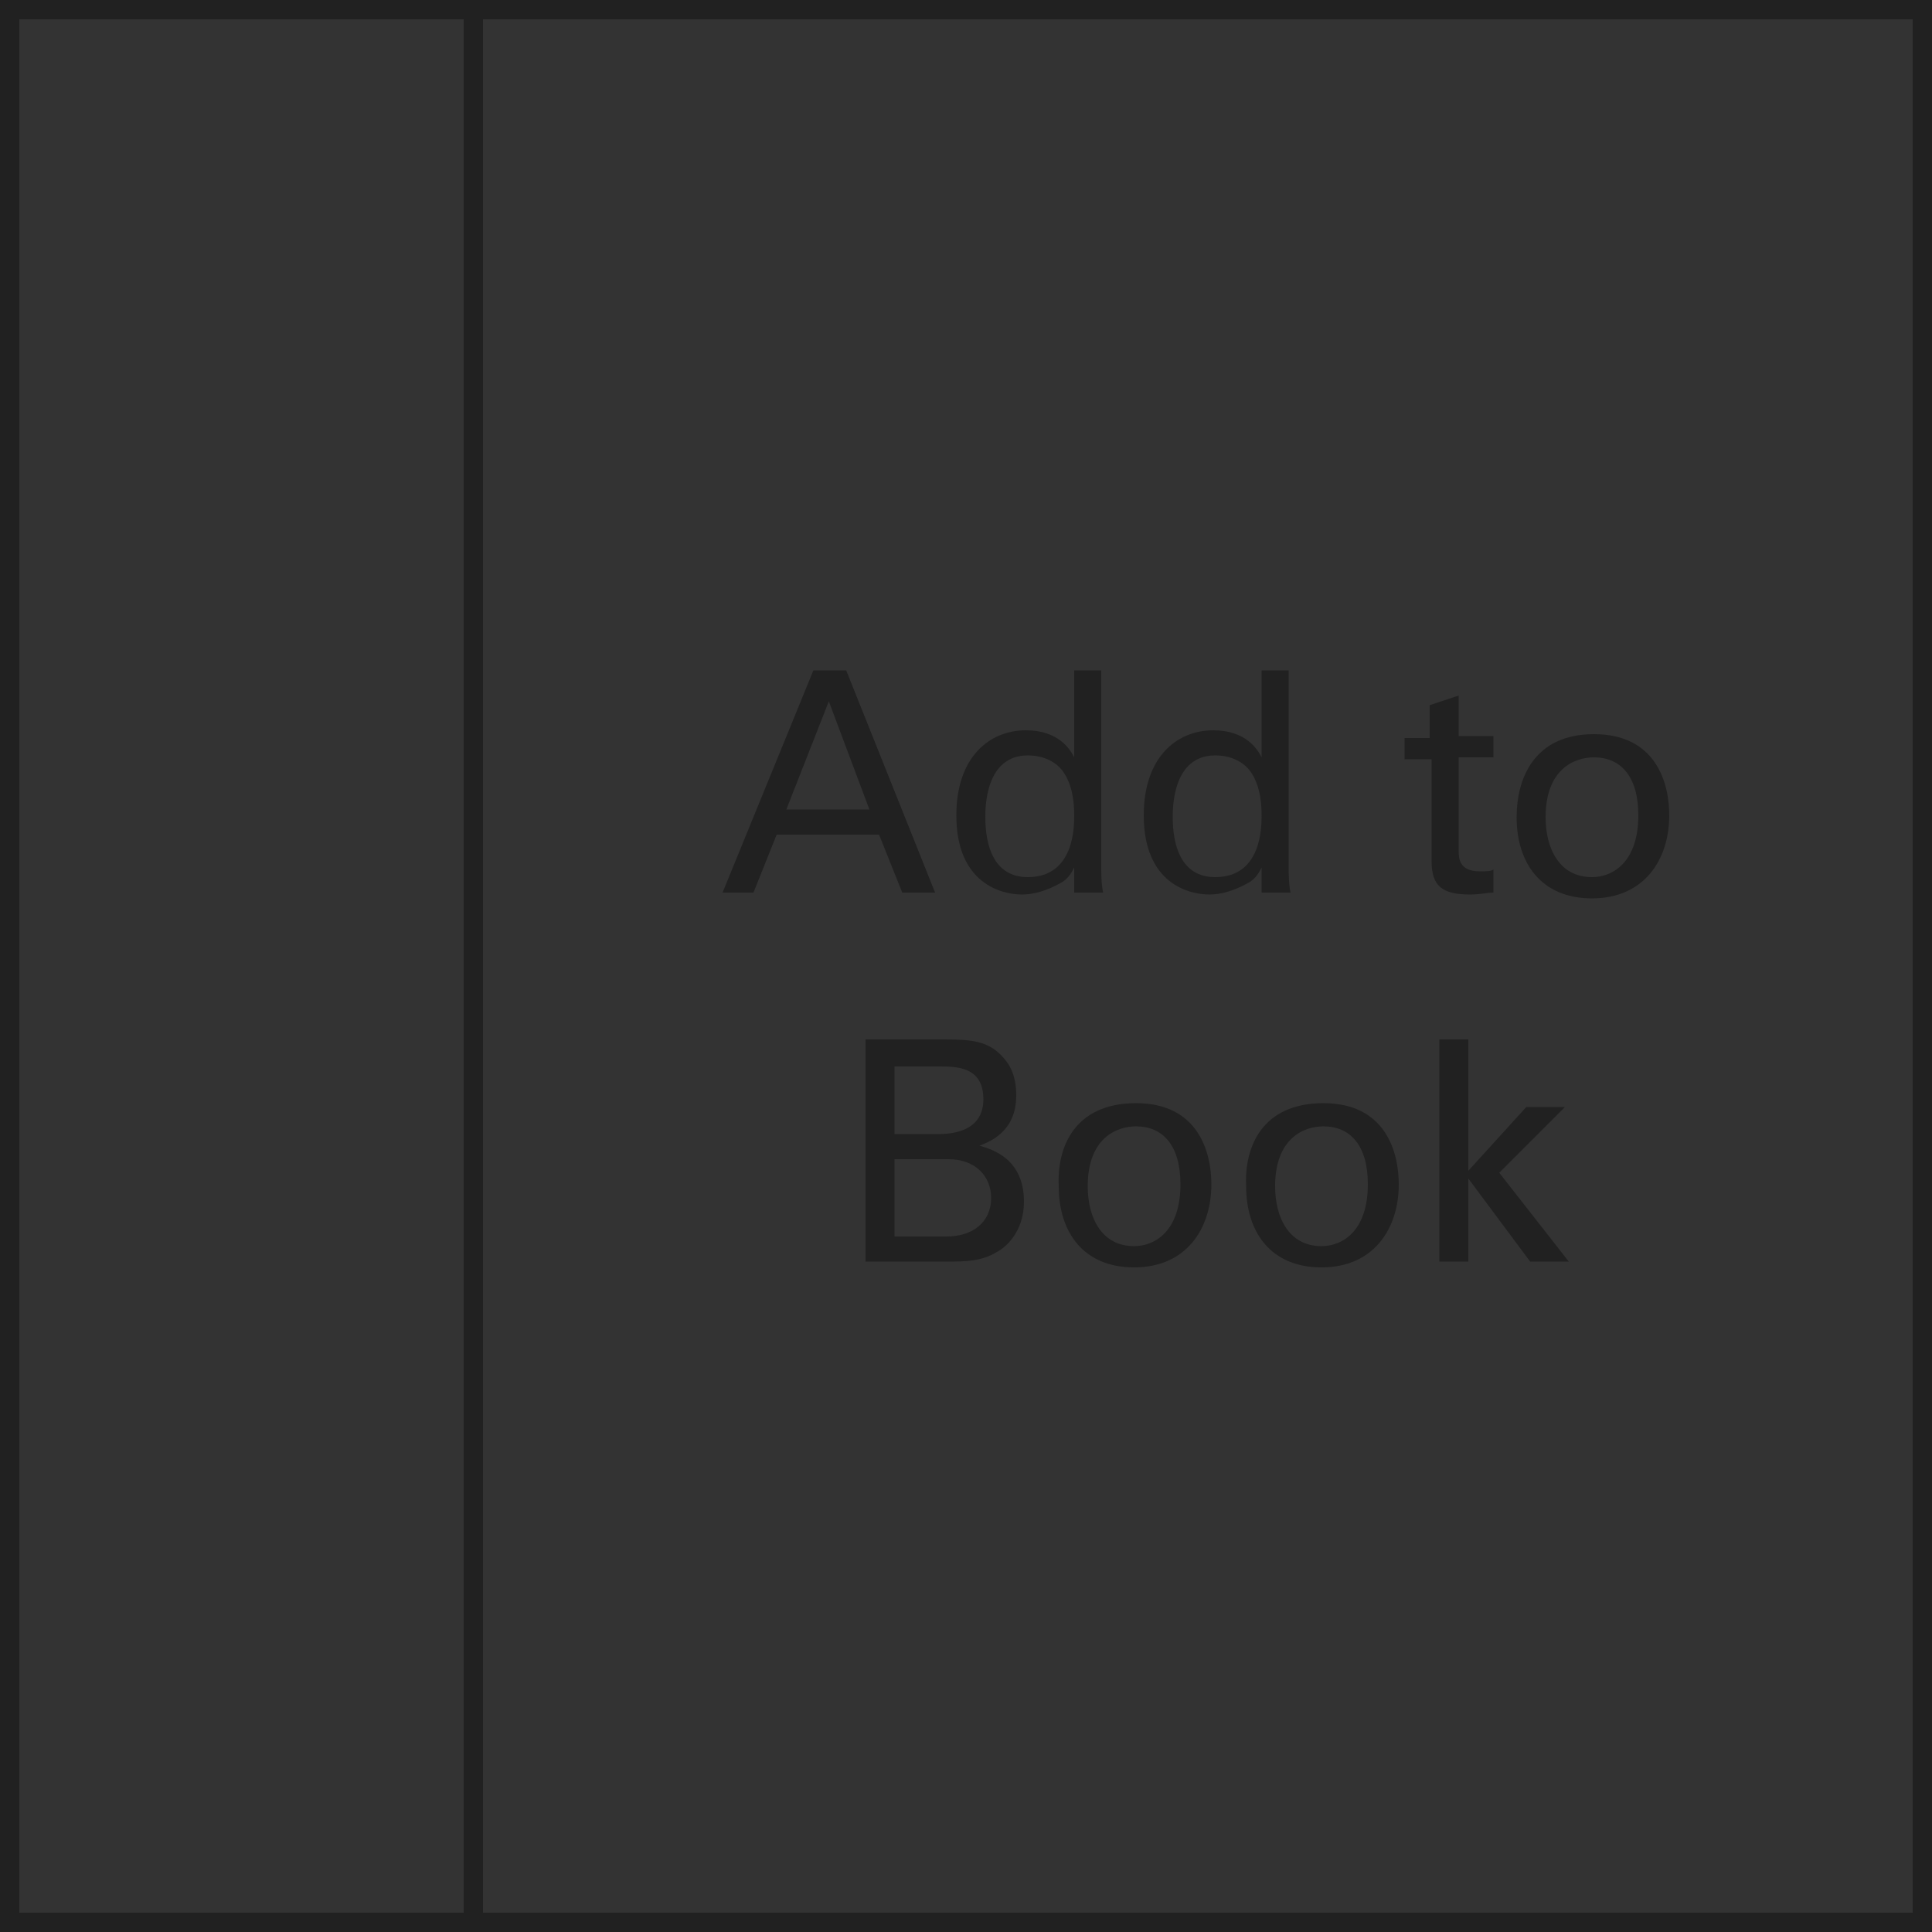<?xml version="1.0" encoding="utf-8"?>
<!-- Generator: Adobe Illustrator 17.1.0, SVG Export Plug-In . SVG Version: 6.00 Build 0)  -->
<!DOCTYPE svg PUBLIC "-//W3C//DTD SVG 1.1//EN" "http://www.w3.org/Graphics/SVG/1.1/DTD/svg11.dtd">
<svg version="1.1" id="Layer_1" xmlns="http://www.w3.org/2000/svg" xmlns:xlink="http://www.w3.org/1999/xlink" x="0px" y="0px"
	 viewBox="0 0 100 100" enable-background="new 0 0 100 100" xml:space="preserve">
<rect x="0" y="0" width="100" height="100" fill="#333333" stroke="none"/>
<g>
	<g>
		<path fill="#212121" d="M-20,100h-100V0h76v24h24V100z M-119,99h98V25h-24V1h-74V99z"/>
	</g>
	<g>
		<path fill="#212121" d="M-106.9,34.7h3.3c1.5,0,3.4,0,4.6,1.5c1,1.2,1.4,2.8,1.4,4.3c0,2.5-1,4-1.9,4.7c-1.1,0.9-2.5,0.9-4.2,0.9
			h-3.2V34.7z M-105.3,44.9h1.6c1.1,0,2.2-0.1,3-0.6c1.5-1.1,1.5-3,1.5-3.6c0-0.4,0-2.4-1.1-3.6c-0.7-0.8-1.7-1-3.1-1h-1.9V44.9z"/>
		<path fill="#212121" d="M-91.9,38c3.2,0,3.9,2.5,3.9,4.2c0,2.3-1.3,4.3-4,4.3c-2.6,0-3.9-1.8-3.9-4.2C-96,40.3-95,38-91.9,38z
			 M-92,45.4c1.1,0,2.4-0.8,2.4-3.2c0-2-0.9-3-2.3-3c-1,0-2.5,0.6-2.5,3.1C-94.4,43.9-93.7,45.4-92,45.4z"/>
		<path fill="#212121" d="M-85.4,38.2l1.9,6.4l2-6.4h2l1.8,6.3l2-6.3h1.5l-2.8,8h-1.7l-1.9-6.6l-2.1,6.6h-1.8l-2.6-8H-85.4z"/>
		<path fill="#212121" d="M-72.4,39.1l0-0.9h1.5l0,1.3c0.2-0.3,0.7-1.4,2.6-1.4c0.7,0,2.9,0.3,2.9,2.7v5.4H-67v-5.1
			c0-0.5-0.1-1-0.4-1.4c-0.4-0.4-0.9-0.5-1.4-0.5c-1.1,0-2.1,0.8-2.1,2.4v4.6h-1.5V39.1z"/>
		<path fill="#212121" d="M-62.9,34.7h1.5v11.5h-1.5V34.7z"/>
		<path fill="#212121" d="M-55.1,38c3.2,0,3.9,2.5,3.9,4.2c0,2.3-1.3,4.3-4,4.3c-2.6,0-3.9-1.8-3.9-4.2C-59.2,40.3-58.2,38-55.1,38z
			 M-55.2,45.4c1.1,0,2.4-0.8,2.4-3.2c0-2-0.9-3-2.3-3c-1,0-2.5,0.6-2.5,3.1C-57.6,43.9-56.9,45.4-55.2,45.4z"/>
		<path fill="#212121" d="M-44.1,46.2c-0.1-0.4-0.1-0.8-0.1-1.2c-0.7,1.3-1.8,1.4-2.5,1.4c-1.8,0-2.8-1-2.8-2.4
			c0-0.6,0.2-1.7,1.4-2.3c0.9-0.5,2.1-0.5,2.8-0.5c0.4,0,0.6,0,1.1,0c0-1,0-1.4-0.3-1.8c-0.3-0.4-1-0.5-1.4-0.5
			c-1.5,0-1.6,1-1.6,1.4H-49c0-0.4,0.1-1,0.6-1.5c0.6-0.7,1.7-0.9,2.6-0.9c1.2,0,2.4,0.4,2.8,1.2c0.3,0.5,0.3,0.9,0.3,1.2l-0.1,3.8
			c0,0.1,0,1.2,0.1,2H-44.1z M-45.1,42.3c-0.6,0-2.9,0-2.9,1.6c0,0.5,0.3,1.4,1.7,1.4c0.8,0,1.3-0.3,1.7-0.9c0.3-0.5,0.3-1,0.4-2.1
			C-44.5,42.3-44.8,42.3-45.1,42.3z"/>
		<path fill="#212121" d="M-34.6,34.7h1.5v10.2c0,0.2,0,0.9,0.1,1.3h-1.5l0-1.3c-0.1,0.2-0.3,0.6-0.7,0.8c-0.7,0.4-1.4,0.6-2,0.6
			c-1.1,0-3.4-0.6-3.4-4.1c0-3,1.7-4.4,3.6-4.4c1.7,0,2.3,1,2.5,1.4V34.7z M-35.2,39.9c-0.3-0.4-0.9-0.8-1.8-0.8
			c-2.2,0-2.2,2.7-2.2,3.2c0,1.4,0.4,3.1,2.2,3.1c2.4,0,2.4-2.6,2.4-3.2C-34.6,40.9-34.8,40.3-35.2,39.9z"/>
	</g>
	<g>
		<path fill="#212121" d="M-84.1,53.8h3.9c1.4,0,2.4,0.1,3.1,0.9c0.6,0.6,0.8,1.4,0.8,2.2c0,0.9-0.3,1.6-0.9,2.2
			c-0.6,0.6-1.4,1-3.5,1h-1.9v5.1h-1.6V53.8z M-82.5,58.9h1.9c1.1,0,2.7-0.1,2.7-2c0-1.8-1.5-1.8-2.3-1.8h-2.2V58.9z"/>
		<path fill="#212121" d="M-74.4,53.8h3.3c1.5,0,3.4,0,4.6,1.5c1,1.2,1.4,2.8,1.4,4.3c0,2.5-1,4-1.9,4.7c-1.1,0.9-2.5,0.9-4.2,0.9
			h-3.2V53.8z M-72.8,64h1.6c1.1,0,2.2-0.1,3-0.6c1.5-1.1,1.5-3,1.5-3.6c0-0.4,0-2.4-1.1-3.6c-0.7-0.8-1.7-1-3.1-1h-1.9V64z"/>
		<path fill="#212121" d="M-62.8,53.8h6.8v1.4h-5.2v3.6h4.9v1.3h-4.9v5.2h-1.6V53.8z"/>
	</g>
</g>
<g>
	<path fill="#212121" d="M42.1,34.7h1.7l4.6,11.5h-1.7l-1.2-3h-5.3l-1.2,3h-1.6L42.1,34.7z M40.7,41.9H45l-2.1-5.6L40.7,41.9z"/>
	<path fill="#212121" d="M55.5,34.7H57v10.2c0,0.2,0,0.9,0.1,1.3h-1.5l0-1.3c-0.1,0.2-0.3,0.6-0.7,0.8c-0.7,0.4-1.4,0.6-2,0.6
		c-1.1,0-3.4-0.6-3.4-4.1c0-3,1.7-4.4,3.6-4.4c1.7,0,2.3,1,2.5,1.4V34.7z M55,39.9c-0.3-0.4-0.9-0.8-1.8-0.8c-2.2,0-2.2,2.7-2.2,3.2
		c0,1.4,0.4,3.1,2.2,3.1c2.4,0,2.4-2.6,2.4-3.2C55.6,41,55.3,40.3,55,39.9z"/>
	<path fill="#212121" d="M65.2,34.7h1.5v10.2c0,0.2,0,0.9,0.1,1.3h-1.5l0-1.3c-0.1,0.2-0.3,0.6-0.7,0.8c-0.7,0.4-1.4,0.6-2,0.6
		c-1.1,0-3.4-0.6-3.4-4.1c0-3,1.7-4.4,3.6-4.4c1.7,0,2.3,1,2.5,1.4V34.7z M64.7,39.9c-0.3-0.4-0.9-0.8-1.8-0.8
		c-2.2,0-2.2,2.7-2.2,3.2c0,1.4,0.4,3.1,2.2,3.1c2.4,0,2.4-2.6,2.4-3.2C65.3,41,65,40.3,64.7,39.9z"/>
	<path fill="#212121" d="M72.6,38.2H74v-1.7l1.5-0.5v2.1h1.8v1.1h-1.8v4.8c0,0.4,0,1.1,1.1,1.1c0.3,0,0.6,0,0.7-0.1v1.2
		c-0.3,0-0.7,0.1-1.2,0.1c-1.4,0-2-0.4-2-1.7v-5.3h-1.4V38.2z"/>
	<path fill="#212121" d="M82.5,38c3.2,0,3.9,2.5,3.9,4.2c0,2.3-1.3,4.3-4,4.3c-2.6,0-3.9-1.8-3.9-4.2C78.5,40.3,79.4,38,82.5,38z
		 M82.4,45.4c1.1,0,2.4-0.8,2.4-3.2c0-2-0.9-3-2.3-3c-1,0-2.5,0.6-2.5,3.1C80,43.9,80.7,45.4,82.4,45.4z"/>
	<path fill="#212121" d="M44.8,53.8h4.1c1.4,0,2.2,0.1,2.9,0.8c0.5,0.5,0.8,1.1,0.8,2.1c0,1.9-1.4,2.4-1.9,2.6
		c0.7,0.2,2.3,0.7,2.3,2.9c0,1.6-1,2.4-1.4,2.6c-0.8,0.5-1.7,0.5-2.6,0.5h-4.2V53.8z M46.3,58.7h2.2c0.5,0,2.4,0,2.4-1.8
		c0-1.7-1.4-1.7-2.3-1.7h-2.3V58.7z M46.3,64H49c1.3,0,2.3-0.7,2.3-2c0-1.1-0.8-2-2.2-2h-2.8V64z"/>
	<path fill="#212121" d="M58.8,57.1c3.2,0,3.9,2.5,3.9,4.2c0,2.3-1.3,4.3-4,4.3c-2.6,0-3.9-1.8-3.9-4.2
		C54.7,59.4,55.6,57.1,58.8,57.1z M58.7,64.5c1.1,0,2.4-0.8,2.4-3.2c0-2-0.9-3-2.3-3c-1,0-2.5,0.6-2.5,3.1
		C56.3,63,57,64.5,58.7,64.5z"/>
	<path fill="#212121" d="M68.5,57.1c3.2,0,3.9,2.5,3.9,4.2c0,2.3-1.3,4.3-4,4.3c-2.6,0-3.9-1.8-3.9-4.2
		C64.4,59.4,65.3,57.1,68.5,57.1z M68.4,64.5c1.1,0,2.4-0.8,2.4-3.2c0-2-0.9-3-2.3-3c-1,0-2.5,0.6-2.5,3.1
		C66,63,66.7,64.5,68.4,64.5z"/>
	<path fill="#212121" d="M74.6,53.8H76v6.8l3-3.3h2l-3.4,3.4l3.6,4.6h-2L76,61v4.3h-1.5V53.8z"/>
</g>
<path fill="#212121" d="M100,0H0v100h100V0z M1,99V1h23v98H1z M99,99H25V1h74V99z"/>
<g>
	<rect x="240" fill="#FFFFFF" width="100" height="100"/>
	<g>
		<path fill="#212121" d="M275.7,44.3h3.9c1.4,0,2.4,0.1,3.1,0.9c0.6,0.6,0.8,1.4,0.8,2.2c0,0.9-0.3,1.6-0.9,2.2
			c-0.6,0.6-1.4,1-3.5,1h-1.9v5.1h-1.6V44.3z M277.3,49.3h1.9c1.1,0,2.7-0.1,2.7-2c0-1.8-1.5-1.8-2.3-1.8h-2.2V49.3z"/>
		<path fill="#212121" d="M285.4,44.3h1.5v11.5h-1.5V44.3z"/>
		<path fill="#212121" d="M294.5,55.8c-0.1-0.4-0.1-0.8-0.1-1.2c-0.7,1.3-1.8,1.4-2.5,1.4c-1.8,0-2.8-1-2.8-2.4
			c0-0.6,0.2-1.7,1.4-2.3c0.9-0.5,2.1-0.5,2.8-0.5c0.4,0,0.6,0,1.1,0c0-1,0-1.4-0.3-1.8c-0.3-0.4-1-0.5-1.4-0.5
			c-1.5,0-1.6,1-1.6,1.4h-1.5c0-0.4,0.1-1,0.6-1.5c0.6-0.7,1.7-0.9,2.6-0.9c1.2,0,2.4,0.4,2.8,1.2c0.3,0.5,0.3,0.9,0.3,1.2l-0.1,3.8
			c0,0.1,0,1.2,0.1,2H294.5z M293.4,51.8c-0.6,0-2.9,0-2.9,1.6c0,0.5,0.3,1.4,1.7,1.4c0.8,0,1.3-0.3,1.7-0.9c0.3-0.5,0.3-1,0.4-2.1
			C294,51.8,293.8,51.8,293.4,51.8z"/>
		<path fill="#212121" d="M301.9,55.8l-1.1,3h-1.5l1.2-3.1l-3.3-8h1.7l2.5,6.3l2.5-6.3h1.6L301.9,55.8z"/>
	</g>
</g>
<g>
	<g>
		<g>
			<path fill="#212121" d="M144.7,37.6c-0.2-1.1-1-1.8-2.6-1.8c-1.1,0-2,0.3-2.6,1c-1,1.1-1.2,2.6-1.2,3.7c0,1,0.2,2.6,1.1,3.6
				c0.7,0.9,1.9,1.1,3.1,1.1c1.3,0,2.1-0.3,2.5-0.4v-3.4h-2.6v-1.3h4.2v5.7c-0.7,0.2-2.1,0.7-4.1,0.7c-2.1,0-3.4-0.6-4.2-1.4
				c-1.1-1.1-1.6-2.8-1.6-4.4c0-1.1,0.3-3.9,2.5-5.3c1.1-0.8,2.6-0.8,3.2-0.8c0.9,0,2.3,0.1,3.4,1.2c0.7,0.7,0.7,1.4,0.8,1.8H144.7z
				"/>
			<path fill="#212121" d="M150.2,42.5c0,1.7,0.7,2.9,2.3,2.9c1,0,1.8-0.5,1.9-1.7h1.5c0,0.4-0.1,1.1-0.7,1.7
				c-0.4,0.4-1.1,1.1-2.8,1.1c-2.5,0-3.7-1.6-3.7-4.1c0-1.6,0.3-2.9,1.6-3.8c0.8-0.5,1.7-0.6,2.2-0.6c3.6,0,3.5,3.2,3.5,4.5H150.2z
				 M154.5,41.4c0-0.8-0.1-2.4-2-2.4c-1,0-2.1,0.6-2.2,2.4H154.5z"/>
			<path fill="#212121" d="M158.2,39.1l0-0.9h1.5l0,1.3c0.2-0.3,0.7-1.4,2.6-1.4c0.7,0,2.9,0.3,2.9,2.7v5.4h-1.5v-5.1
				c0-0.5-0.1-1-0.4-1.4c-0.4-0.4-0.9-0.5-1.4-0.5c-1.1,0-2.1,0.8-2.1,2.4v4.6h-1.5V39.1z"/>
			<path fill="#212121" d="M168.8,42.5c0,1.7,0.7,2.9,2.3,2.9c1,0,1.8-0.5,1.9-1.7h1.5c0,0.4-0.1,1.1-0.7,1.7
				c-0.4,0.4-1.1,1.1-2.8,1.1c-2.5,0-3.7-1.6-3.7-4.1c0-1.6,0.3-2.9,1.6-3.8c0.8-0.5,1.7-0.6,2.2-0.6c3.6,0,3.5,3.2,3.5,4.5H168.8z
				 M173,41.4c0-0.8-0.1-2.4-2-2.4c-1,0-2.1,0.6-2.2,2.4H173z"/>
			<path fill="#212121" d="M176.7,39.8c0-0.5,0-1.1-0.1-1.6h1.5l0,1.5c0.3-1.1,1.2-1.5,1.9-1.6c0.4-0.1,0.8,0,1,0v1.5
				c-0.1,0-0.2,0-0.3-0.1c-0.1,0-0.3,0-0.4,0c-1.8,0-2.2,1.1-2.2,2.4v4.2h-1.5V39.8z"/>
			<path fill="#212121" d="M187.7,46.2c-0.1-0.4-0.1-0.8-0.1-1.2c-0.7,1.3-1.8,1.4-2.5,1.4c-1.8,0-2.8-1-2.8-2.4
				c0-0.6,0.2-1.7,1.4-2.3c0.9-0.5,2.1-0.5,2.8-0.5c0.4,0,0.6,0,1.1,0c0-1,0-1.4-0.3-1.8c-0.3-0.4-1-0.5-1.4-0.5
				c-1.5,0-1.6,1-1.6,1.4h-1.5c0-0.4,0.1-1,0.6-1.5c0.6-0.7,1.7-0.9,2.6-0.9c1.2,0,2.4,0.4,2.8,1.2c0.3,0.5,0.3,0.9,0.3,1.2
				l-0.1,3.8c0,0.1,0,1.2,0.1,2H187.7z M186.7,42.3c-0.6,0-2.9,0-2.9,1.6c0,0.5,0.3,1.4,1.7,1.4c0.8,0,1.3-0.3,1.7-0.9
				c0.3-0.5,0.3-1,0.4-2.1C187.3,42.3,187.1,42.3,186.7,42.3z"/>
			<path fill="#212121" d="M190.5,38.2h1.4v-1.7l1.5-0.5v2.1h1.8v1.1h-1.8v4.8c0,0.4,0,1.1,1.1,1.1c0.3,0,0.6,0,0.7-0.1v1.2
				c-0.3,0-0.7,0.1-1.2,0.1c-1.4,0-2-0.4-2-1.7v-5.3h-1.4V38.2z"/>
			<path fill="#212121" d="M197.9,42.5c0,1.7,0.7,2.9,2.3,2.9c1,0,1.8-0.5,1.9-1.7h1.5c0,0.4-0.1,1.1-0.7,1.7
				c-0.4,0.4-1.1,1.1-2.8,1.1c-2.5,0-3.7-1.6-3.7-4.1c0-1.6,0.3-2.9,1.6-3.8c0.8-0.5,1.7-0.6,2.2-0.6c3.6,0,3.5,3.2,3.5,4.5H197.9z
				 M202.2,41.4c0-0.8-0.1-2.4-2-2.4c-1,0-2.1,0.6-2.2,2.4H202.2z"/>
		</g>
		<g>
			<path fill="#212121" d="M156.4,53.8h3.9c1.4,0,2.4,0.1,3.1,0.9c0.6,0.6,0.8,1.4,0.8,2.2c0,0.9-0.3,1.6-0.9,2.2
				c-0.6,0.6-1.4,1-3.5,1H158v5.1h-1.6V53.8z M158,58.9h1.9c1,0,2.7-0.1,2.7-2c0-1.8-1.5-1.8-2.3-1.8H158V58.9z"/>
			<path fill="#212121" d="M166.1,53.8h3.3c1.5,0,3.4,0,4.6,1.5c1,1.2,1.4,2.8,1.4,4.3c0,2.5-1,4-1.9,4.7c-1.1,0.9-2.5,0.9-4.2,0.9
				h-3.2V53.8z M167.7,64h1.6c1.1,0,2.2-0.1,3-0.6c1.5-1.1,1.5-3,1.5-3.6c0-0.4,0-2.4-1.1-3.6c-0.7-0.8-1.7-1-3.1-1h-1.9V64z"/>
			<path fill="#212121" d="M177.7,53.8h6.8v1.4h-5.2v3.6h4.9v1.3h-4.9v5.2h-1.6V53.8z"/>
		</g>
	</g>
	<g>
		<path fill="#212121" d="M220,100H120V0h100V100z M121,99h98V1h-98V99z"/>
	</g>
</g>
<g>
	<rect x="-120" y="120" fill="none" width="24" height="24"/>
	<polygon fill="#757575" points="-97,122.4 -98.4,121 -108,130.6 -117.6,121 -119,122.4 -109.4,132 -119,141.6 -117.6,143 
		-108,133.4 -98.4,143 -97,141.6 -106.6,132 	"/>
</g>
<g>
	<rect x="-120" y="180" fill="none" width="24" height="24"/>
	<polygon fill="#FFFFFF" points="-97,182.4 -98.4,181 -108,190.6 -117.6,181 -119,182.4 -109.4,192 -119,201.6 -117.6,203 
		-108,193.4 -98.4,203 -97,201.6 -106.6,192 	"/>
</g>
<rect x="-60" y="180" fill="none" width="24" height="24"/>
<g>
	<polygon fill="#757575" points="-43.2,123.4 -44.6,122 -54.8,131.9 -44.9,142 -43.4,140.6 -51.9,131.9 	"/>
	<rect x="-60" y="120" fill="none" width="24" height="24"/>
</g>
<g>
	<polygon fill="#757575" points="7.2,140.6 8.6,142 18.8,132.1 8.9,122 7.4,123.4 15.9,132.1 	"/>
	<rect y="120" fill="none" width="24" height="24"/>
</g>
<g>
	<path fill="#757575" d="M72.6,125.5l8.4-2.7v0.2v15.9l-9,2.9l-9-2.9v-16.2l8.4,2.7l0.6,0.2L72.6,125.5z M83,120l-11,3.6L61,120
		v20.4l11,3.6l11-3.6V120z"/>
	<rect x="60" y="120" fill="none" width="24" height="24"/>
</g>
<polygon fill="#212121" points="-39.1,183.9 -39.9,183.1 -48,191.2 -56.1,183.1 -56.9,183.9 -48.8,192 -56.9,200.1 -56.1,200.9 
	-48,192.8 -39.9,200.9 -39.1,200.1 -47.2,192 "/>
</svg>
